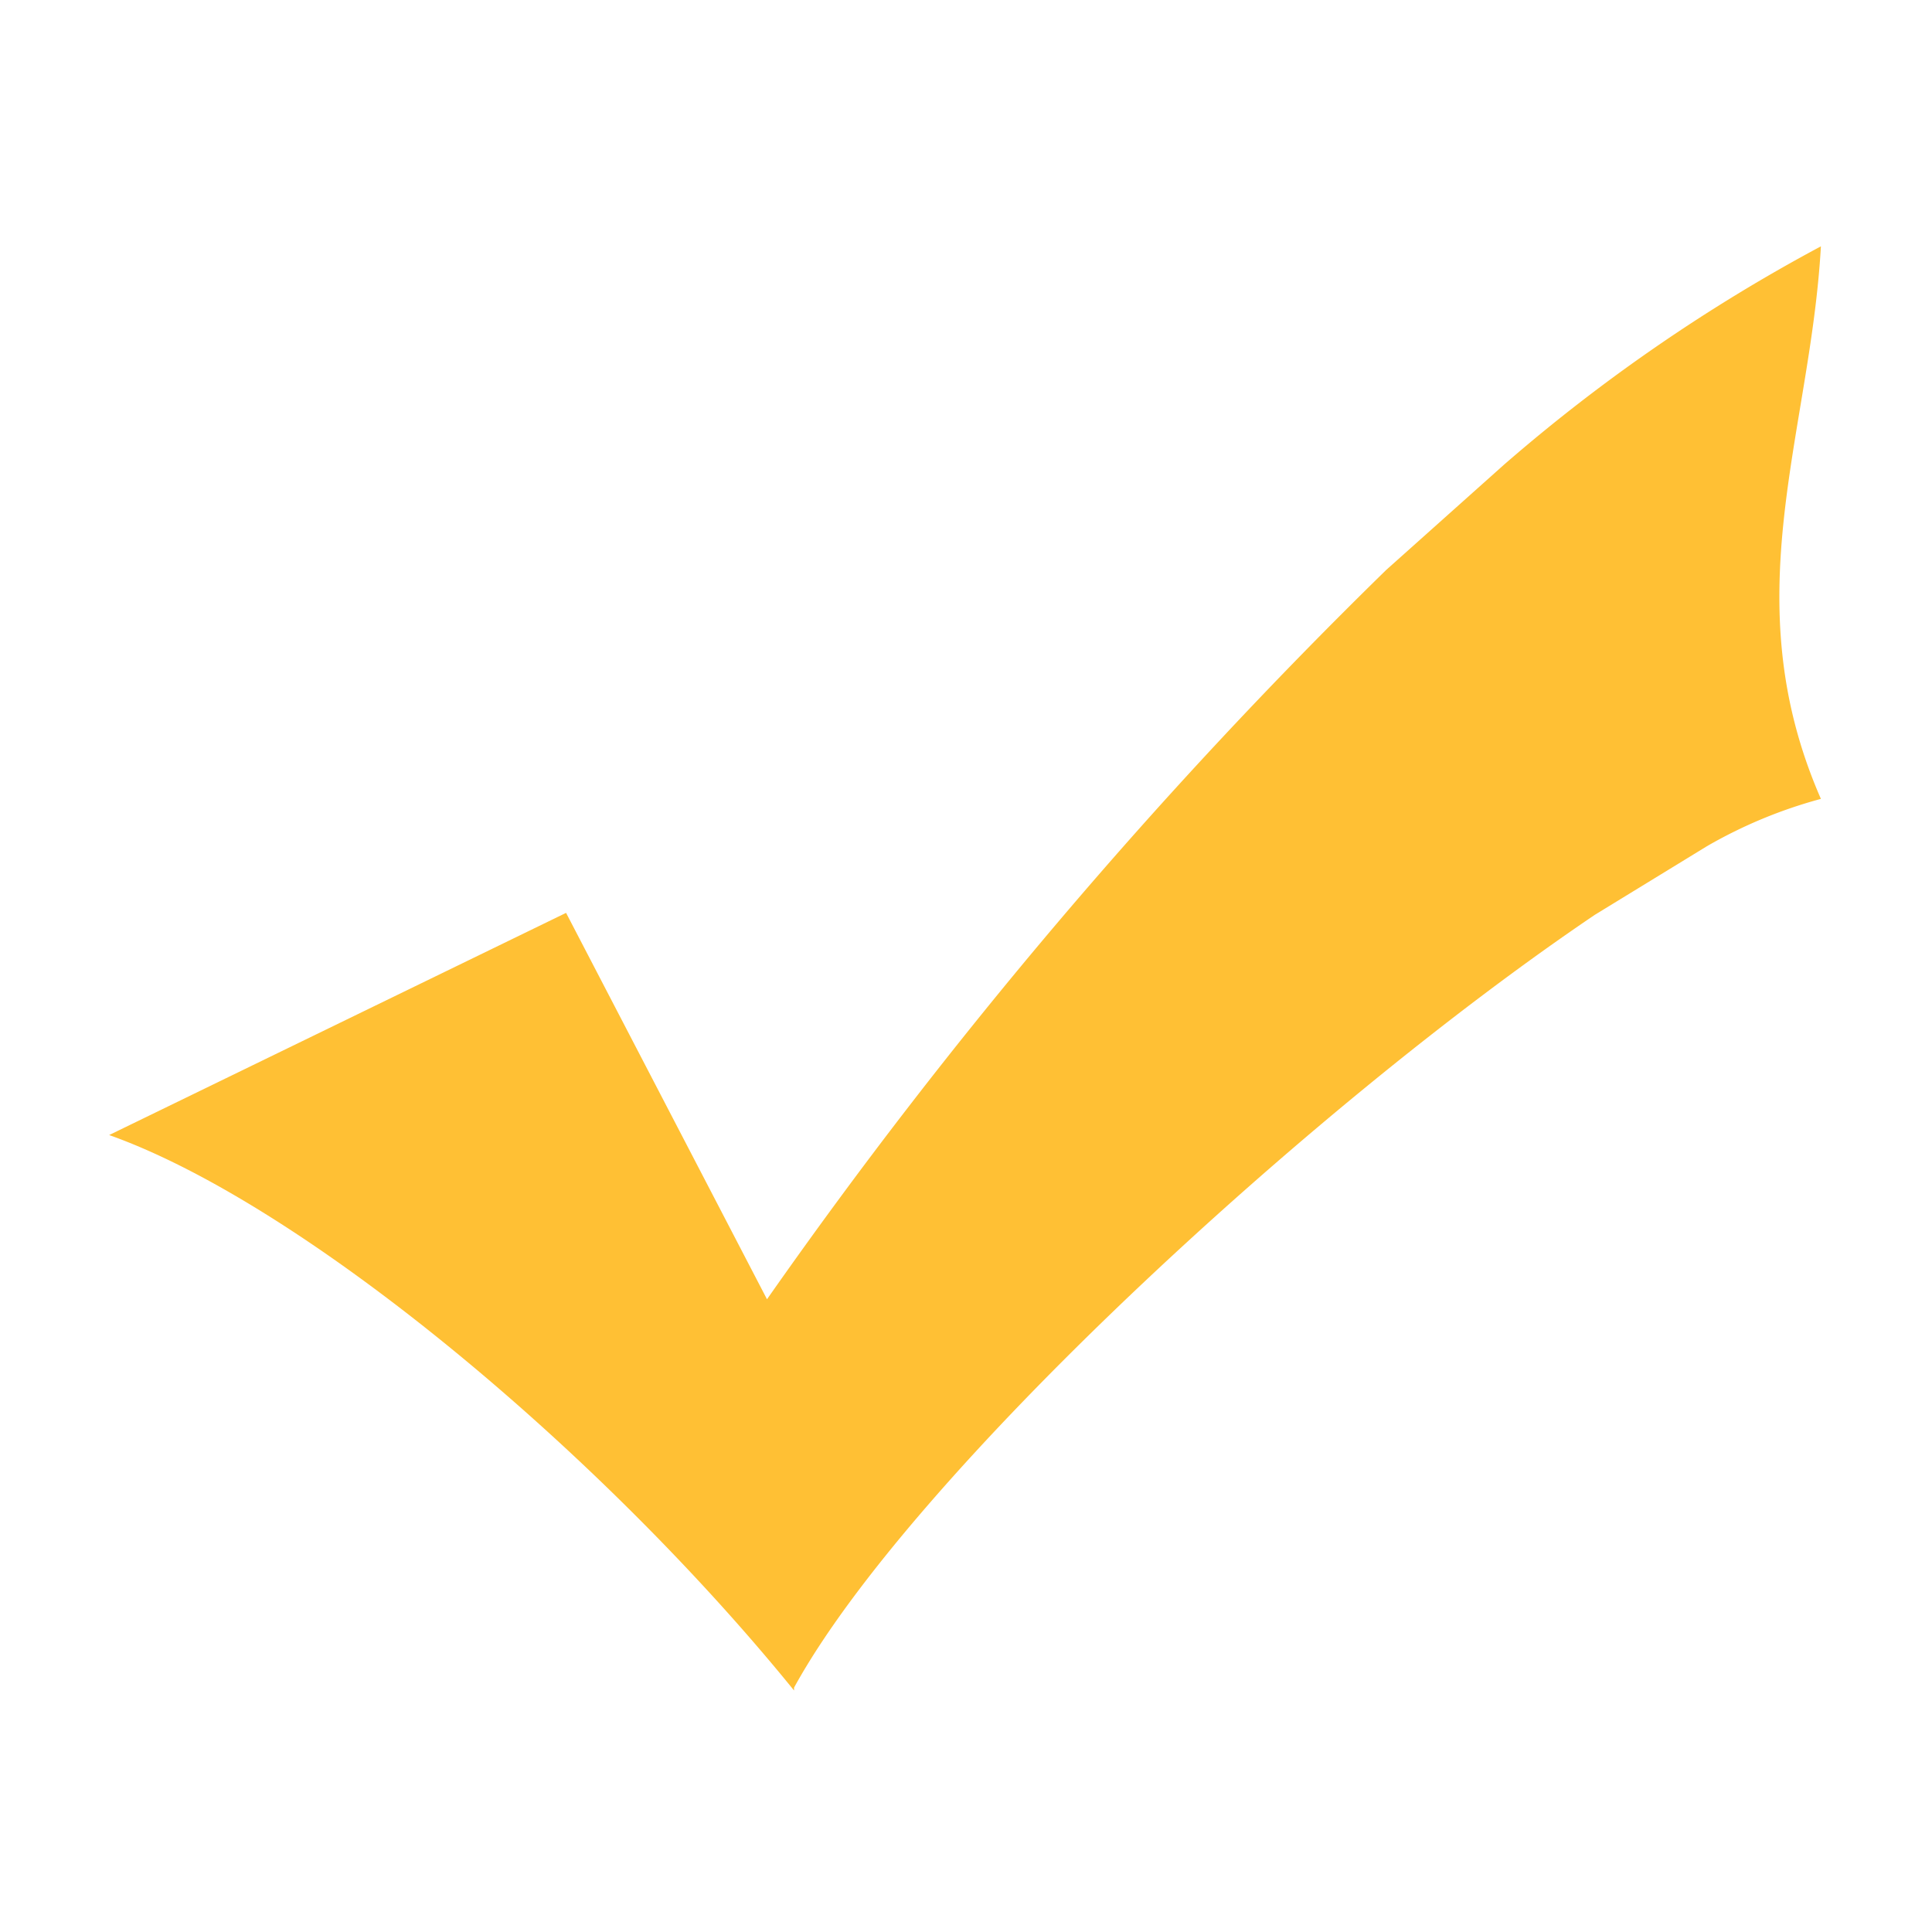 <?xml version="1.0" standalone="no"?><!DOCTYPE svg PUBLIC "-//W3C//DTD SVG 1.1//EN" "http://www.w3.org/Graphics/SVG/1.1/DTD/svg11.dtd"><svg t="1536826114839" class="icon" style="" viewBox="0 0 1024 1024" version="1.1" xmlns="http://www.w3.org/2000/svg" p-id="2630" xmlns:xlink="http://www.w3.org/1999/xlink" width="64" height="64"><defs><style type="text/css"></style></defs><path d="M420.864 894.464c60.928-111.104 272.896-307.2 424.448-409.6l59.392-36.352a251.392 251.392 0 0 1 60.416-25.088c-46.592-106.496-5.632-193.024 0-292.864a909.824 909.824 0 0 0-167.936 115.712L734.72 302.08a2727.936 2727.936 0 0 0-328.192 386.56l-106.496-204.8-242.176 117.76c102.4 36.352 259.584 166.912 363.008 294.4z" fill="#ffc034" p-id="2631"></path></svg>